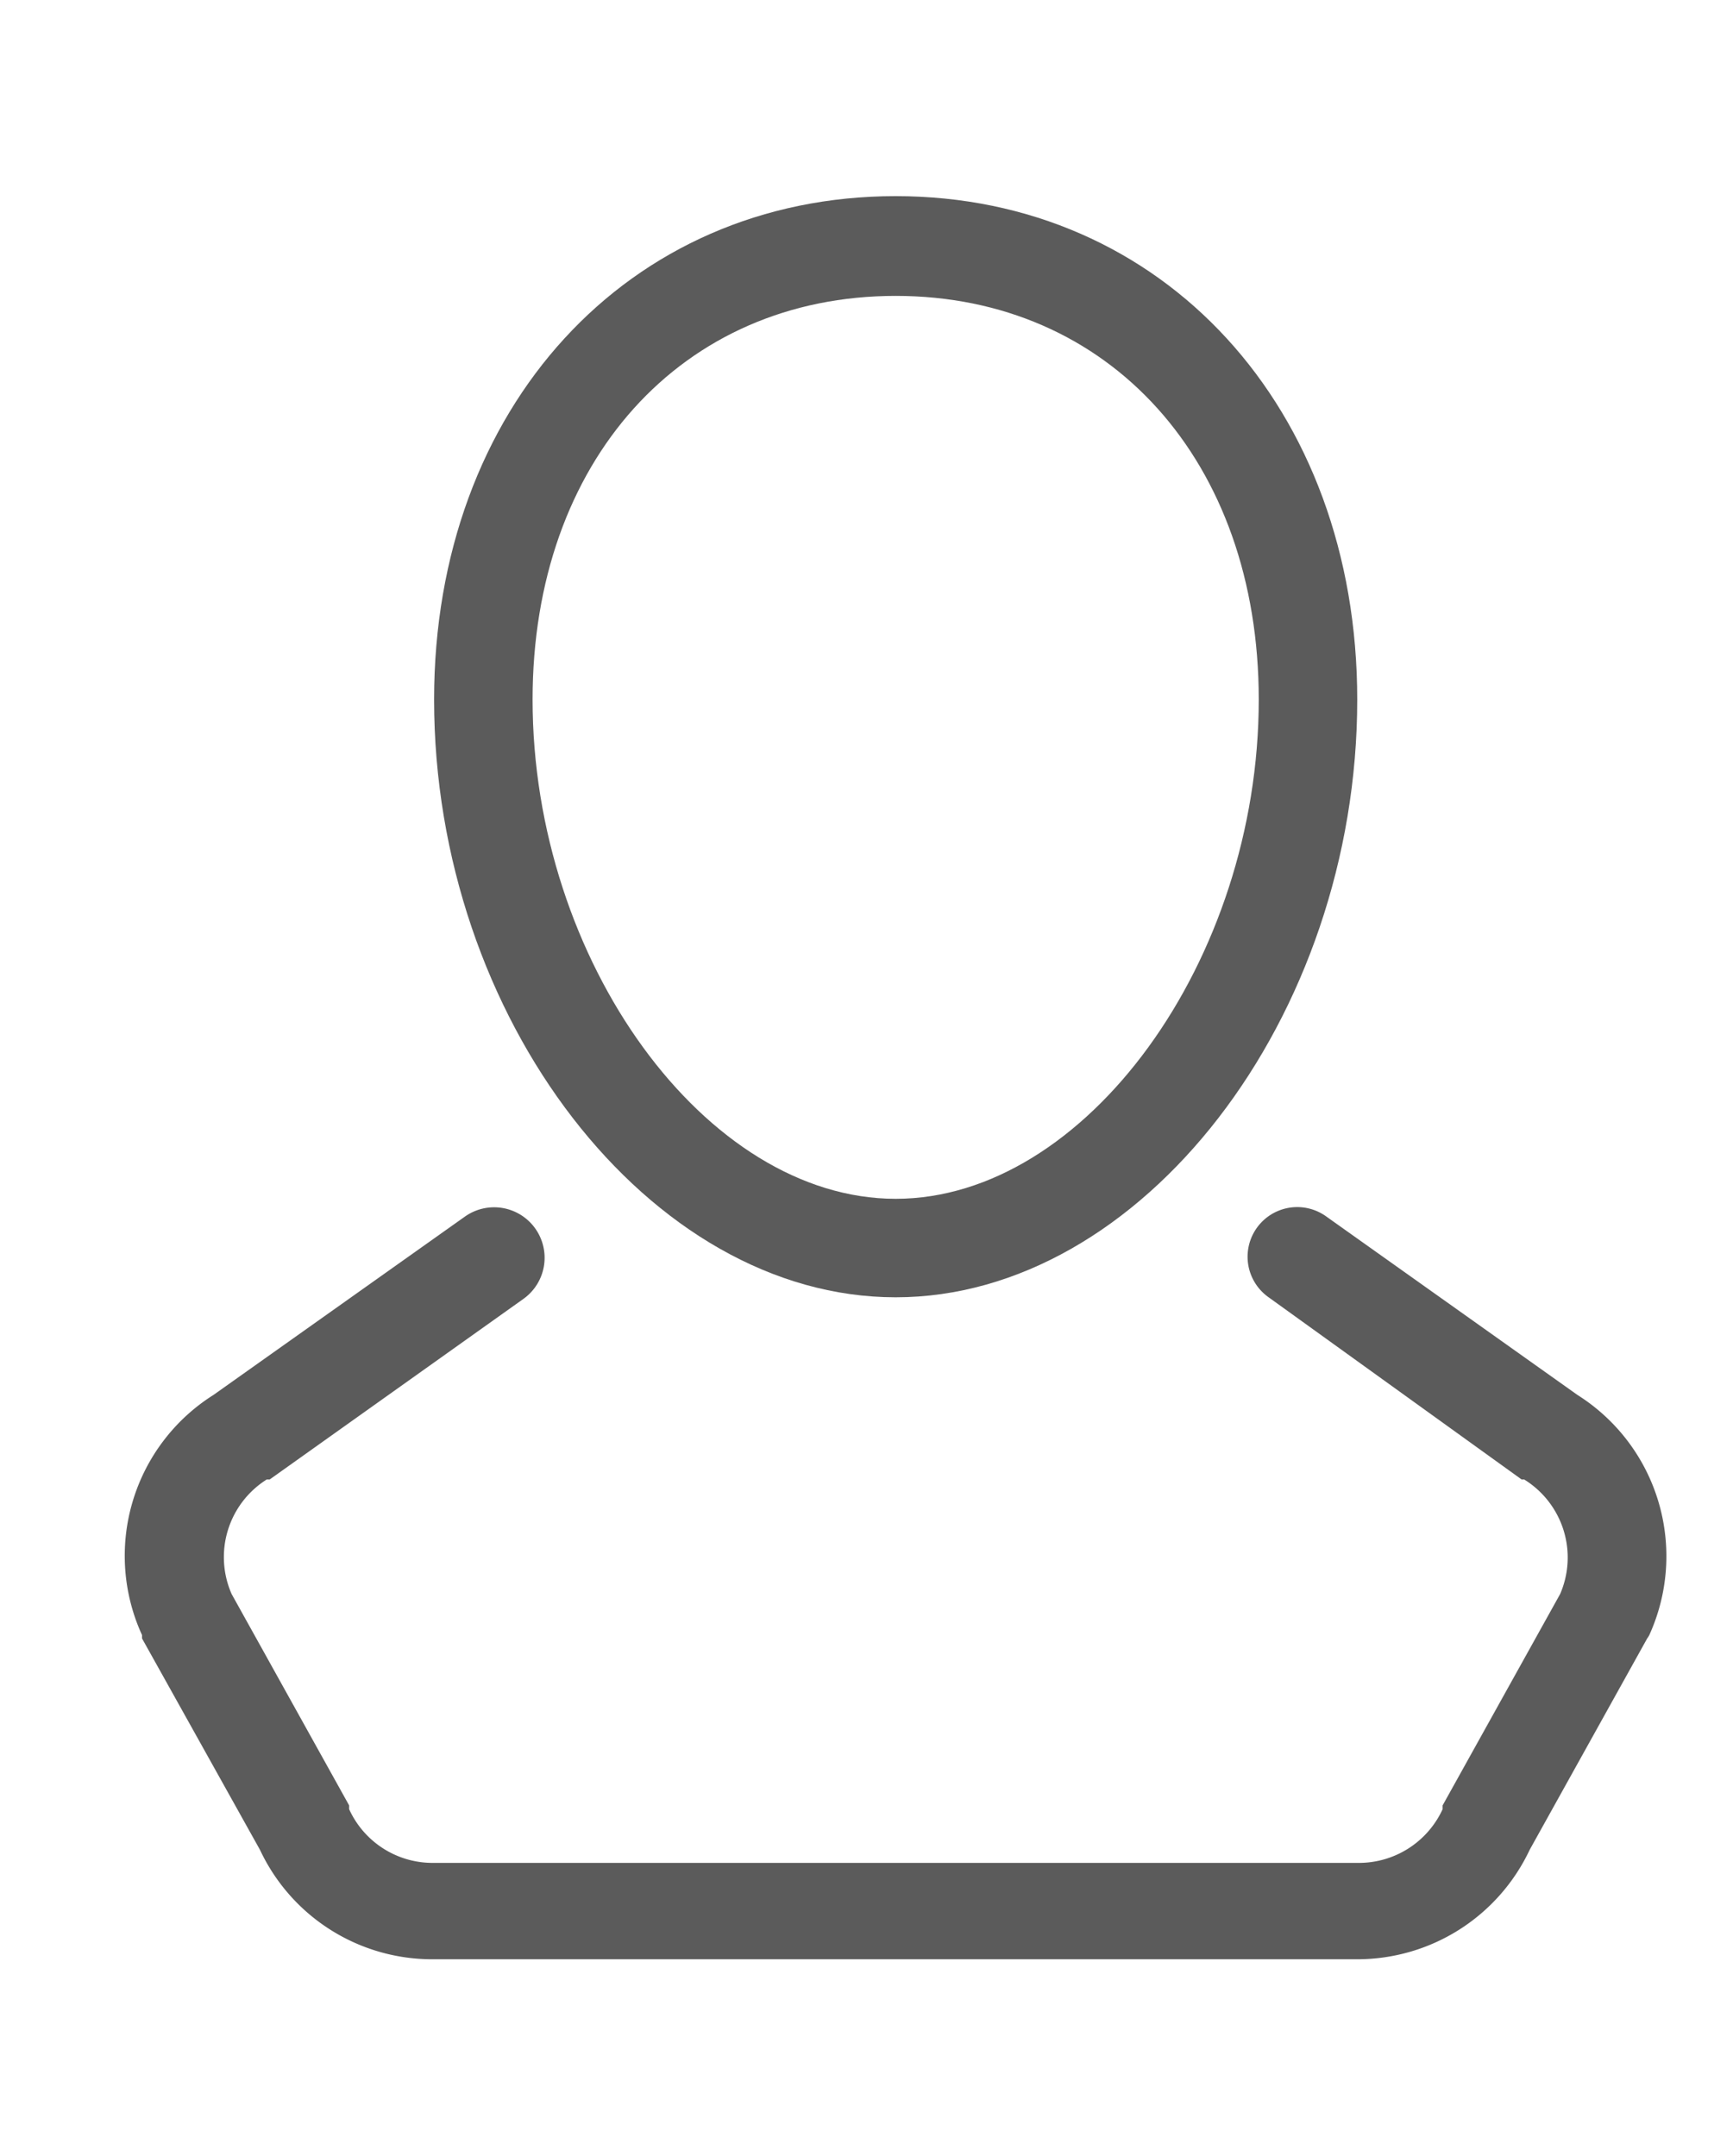 <svg xmlns="http://www.w3.org/2000/svg" viewBox="0 0 41 51"><defs><style>.cls-1{fill:#5b5b5b;}.cls-2{fill:none;}</style></defs><title>資產 19</title><g id="圖層_2" data-name="圖層 2"><g id="圖層_1-2" data-name="圖層 1"><path class="cls-1" d="M31.38,28.78A1.17,1.17,0,0,0,30,30.68L36,35l.06,0a2.17,2.17,0,0,1,.85,2.71l-2.78,5,0,.09a2.18,2.18,0,0,1-2,1.27H10.26a2.17,2.17,0,0,1-2-1.27l0-.09-2.78-5A2.17,2.17,0,0,1,6.31,35l.07,0,6-4.27A1.17,1.17,0,0,0,11,28.78L5.05,33a4.5,4.5,0,0,0-1.69,5.68l0,.08,2.79,5a4.5,4.5,0,0,0,4.07,2.59H32.11a4.51,4.51,0,0,0,4.08-2.59l2.78-5a.56.56,0,0,0,.05-.08A4.51,4.51,0,0,0,37.32,33Z"/><path class="cls-1" d="M21.19,30.69c5.81,0,10.92-6.61,10.92-14.14,0-6.9-4.59-11.91-10.92-11.91s-10.92,5-10.92,11.91C10.27,24.08,15.37,30.69,21.19,30.69Zm8.59-14.14c0,6.18-4.1,11.81-8.59,11.81S12.6,22.73,12.6,16.55C12.6,10.91,16.13,7,21.19,7S29.78,10.91,29.78,16.55Z"/><rect class="cls-2" width="41" height="51"/></g></g></svg>